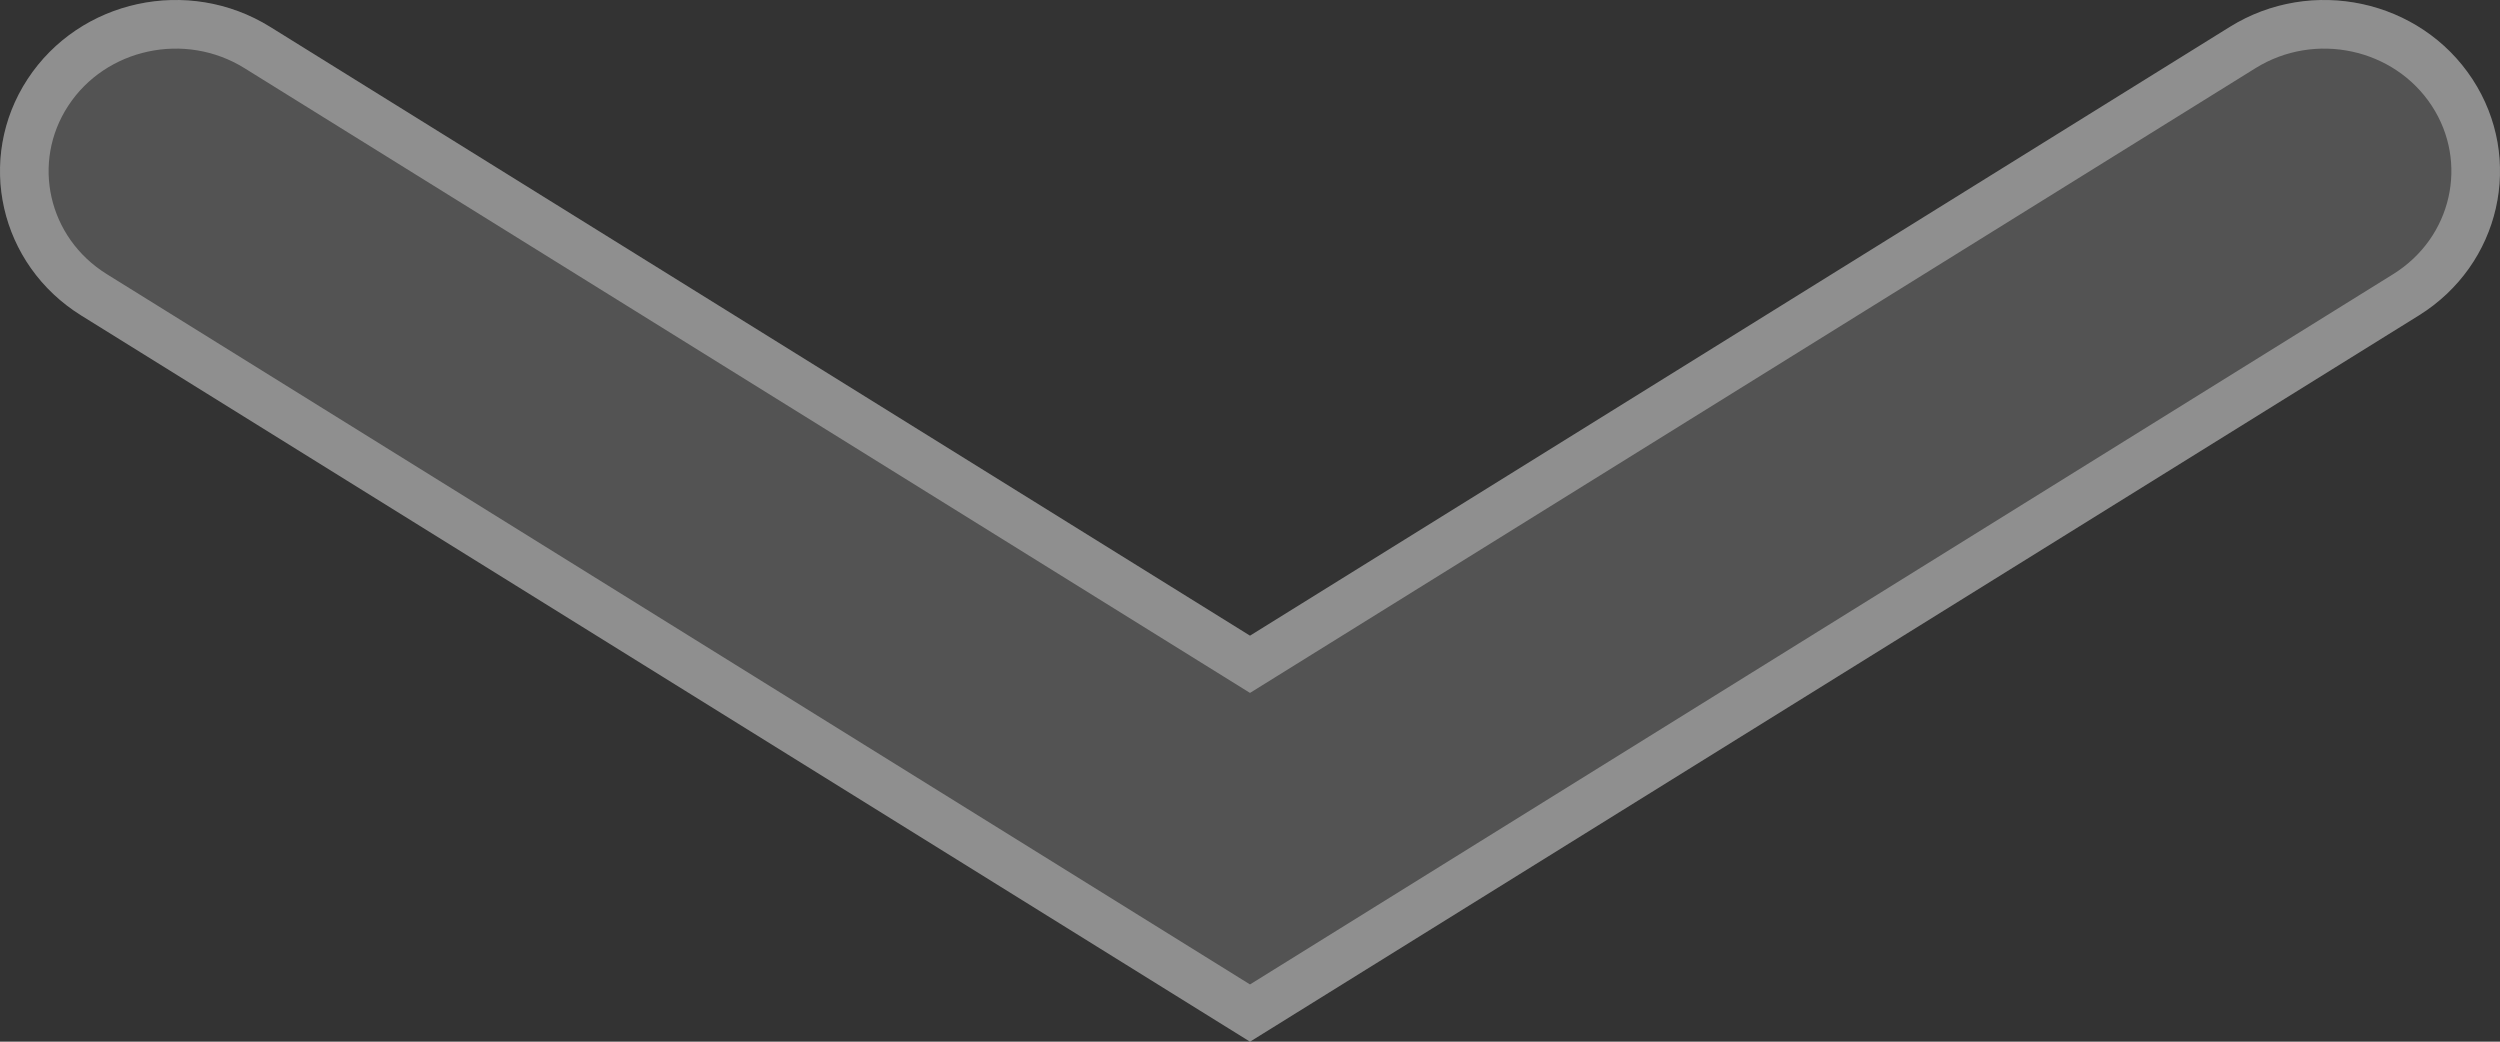 <svg width="36" height="15" viewBox="0 0 36 15" fill="none" xmlns="http://www.w3.org/2000/svg">
<rect x="0" y="0" width="36" height="15" fill="#333333" stroke="none"/>
<path fill-rule="evenodd" clip-rule="evenodd" d="M0.397 1.14C1.148 -0.008 2.712 -0.345 3.89 0.387L18 9.154L32.11 0.387C33.288 -0.345 34.852 -0.008 35.603 1.14C36.354 2.287 36.008 3.811 34.83 4.543L18 15L1.17 4.543C-0.008 3.811 -0.354 2.287 0.397 1.14Z" fill="#909090" fill-opacity="0.35"/>
<path d="M17.815 9.451L18 9.566L18.185 9.451L32.295 0.684C33.314 0.051 34.665 0.346 35.31 1.331C35.952 2.312 35.66 3.616 34.645 4.246L18 14.588L1.355 4.246C0.34 3.616 0.048 2.312 0.69 1.331C1.335 0.346 2.686 0.051 3.705 0.684L17.815 9.451Z" stroke="white" stroke-opacity="0.35" stroke-width="0.7" stroke-linecap="round"/>
</svg>
